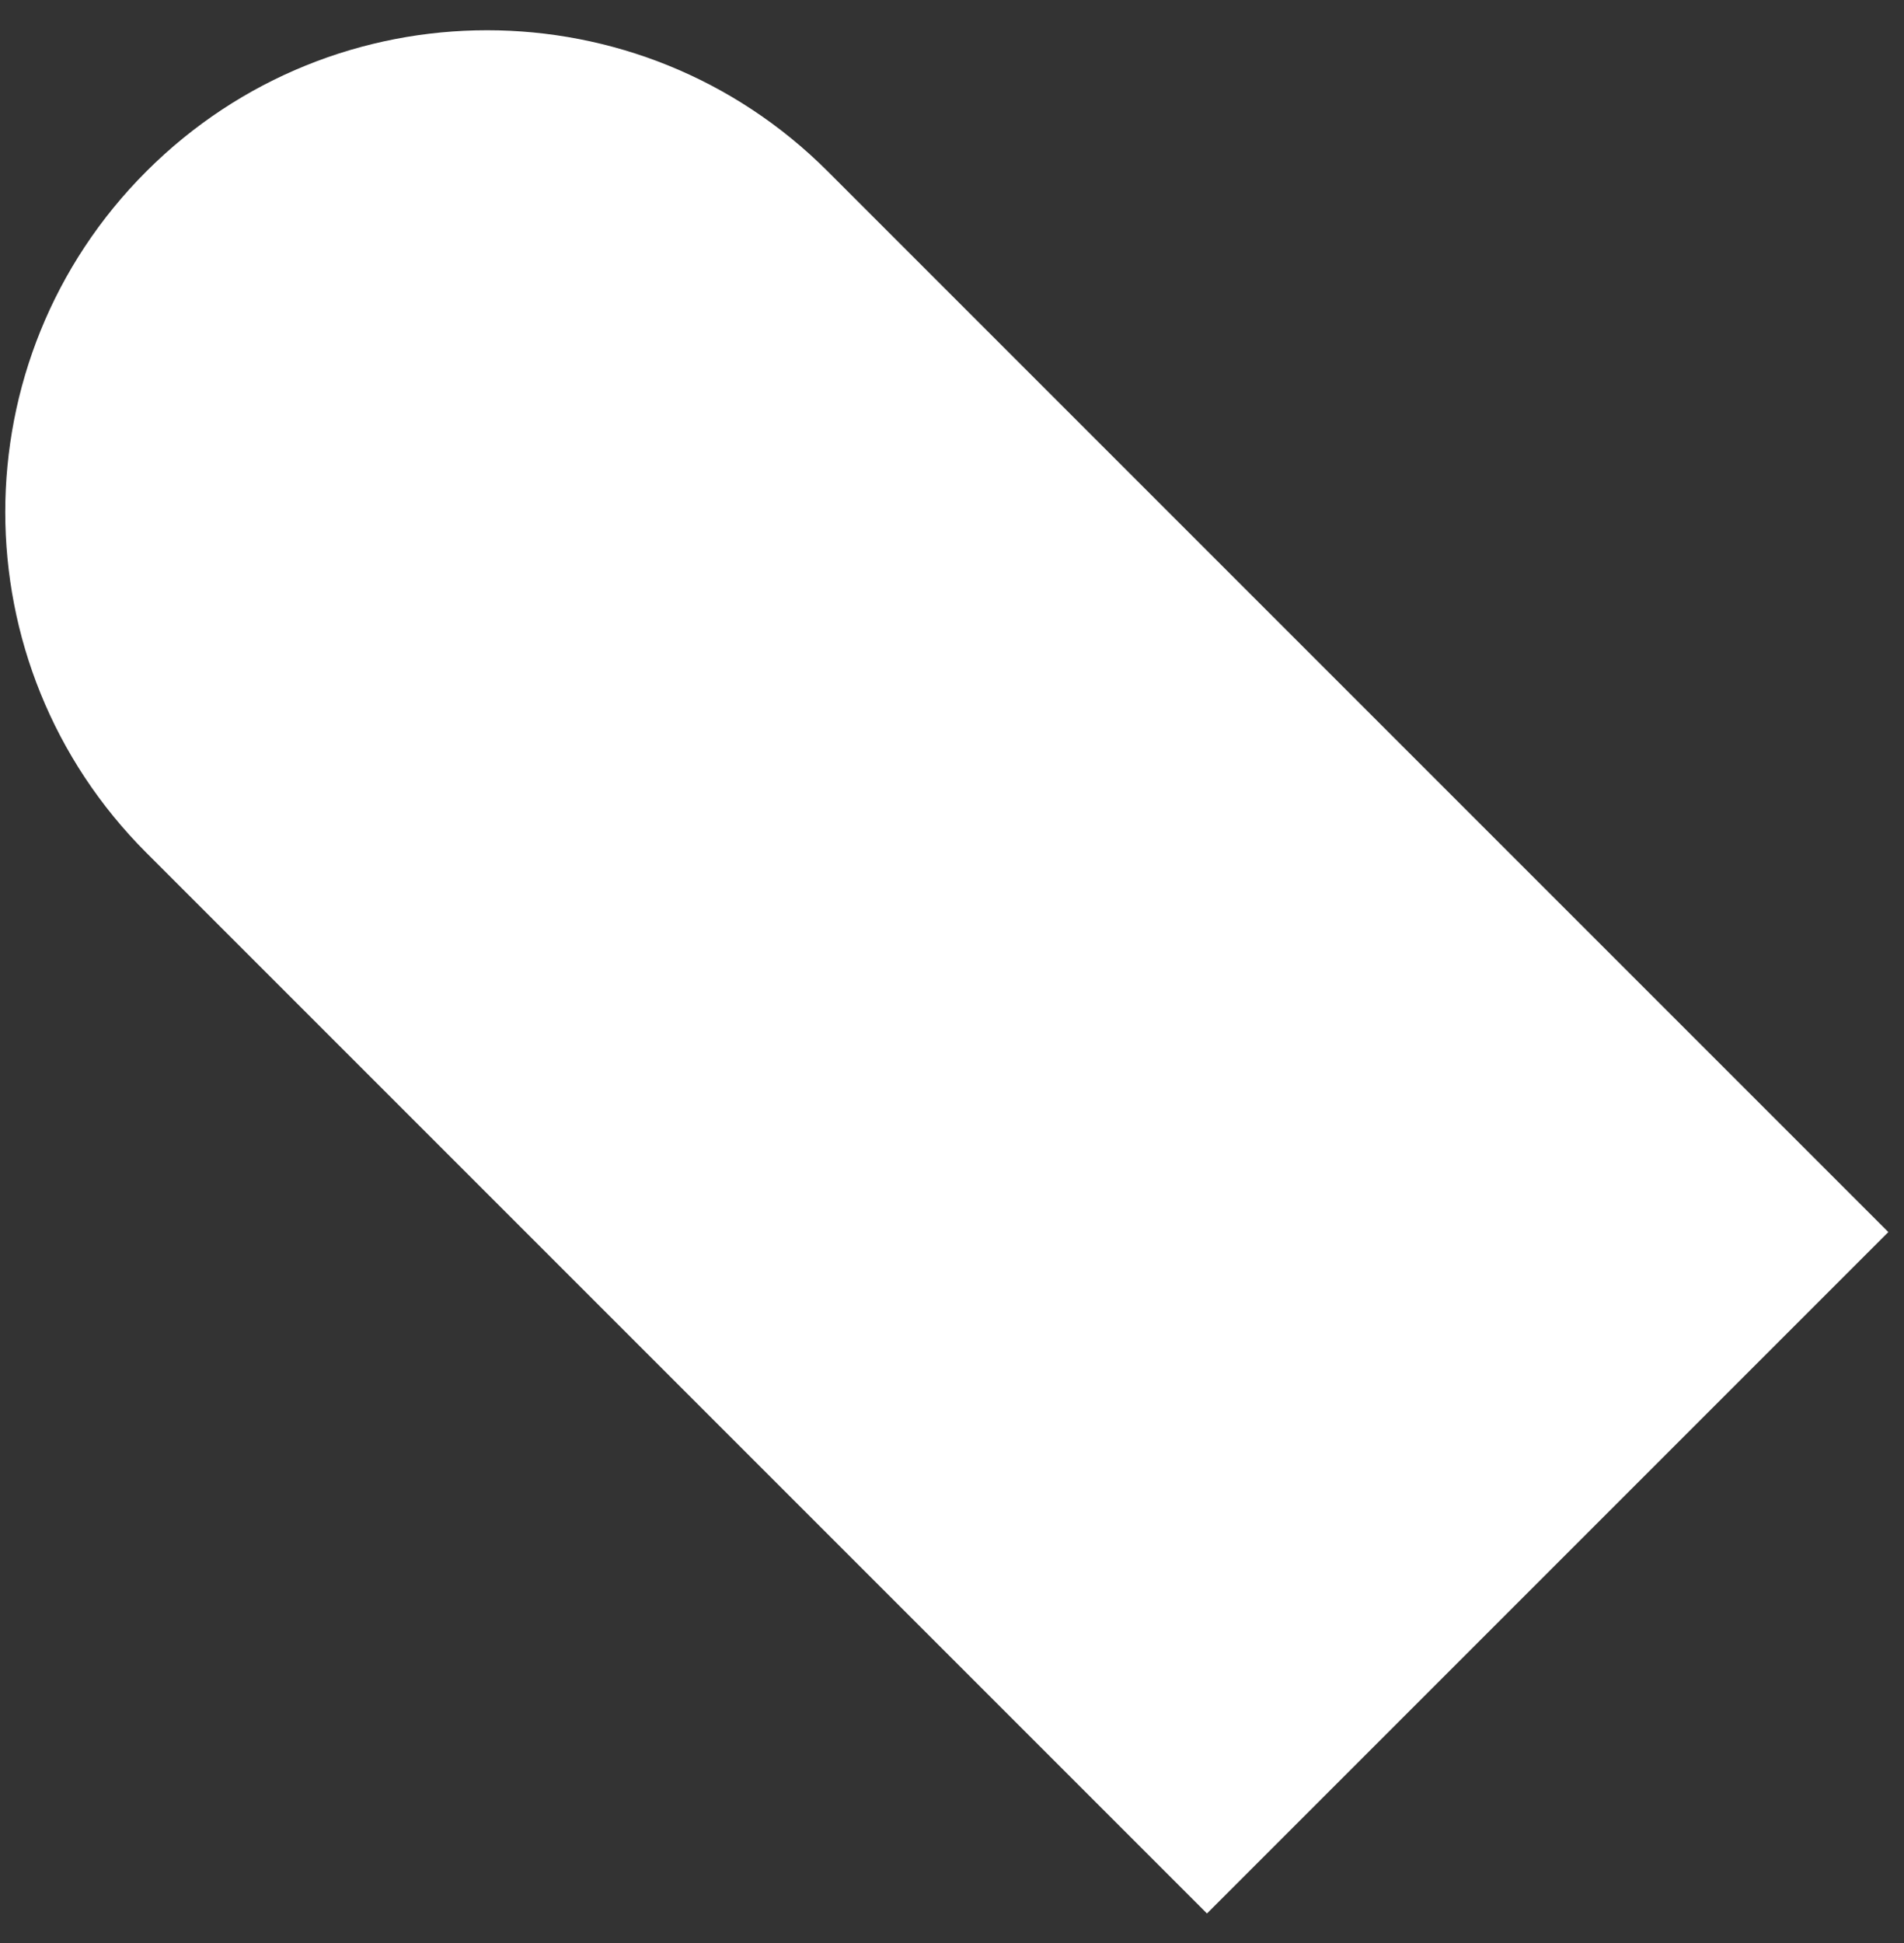 <svg width="49" height="50" viewBox="0 0 49 50" fill="none" xmlns="http://www.w3.org/2000/svg">
<rect x="0" y="0" width="49" height="50" fill="#333333" stroke="none"/>
<path d="M3.767 21.945C-1.075 17.103 -1.075 9.252 3.767 4.41C8.61 -0.432 16.46 -0.432 21.302 4.41L48.597 31.705L31.062 49.24L3.767 21.945Z" fill="white"/>
</svg>
